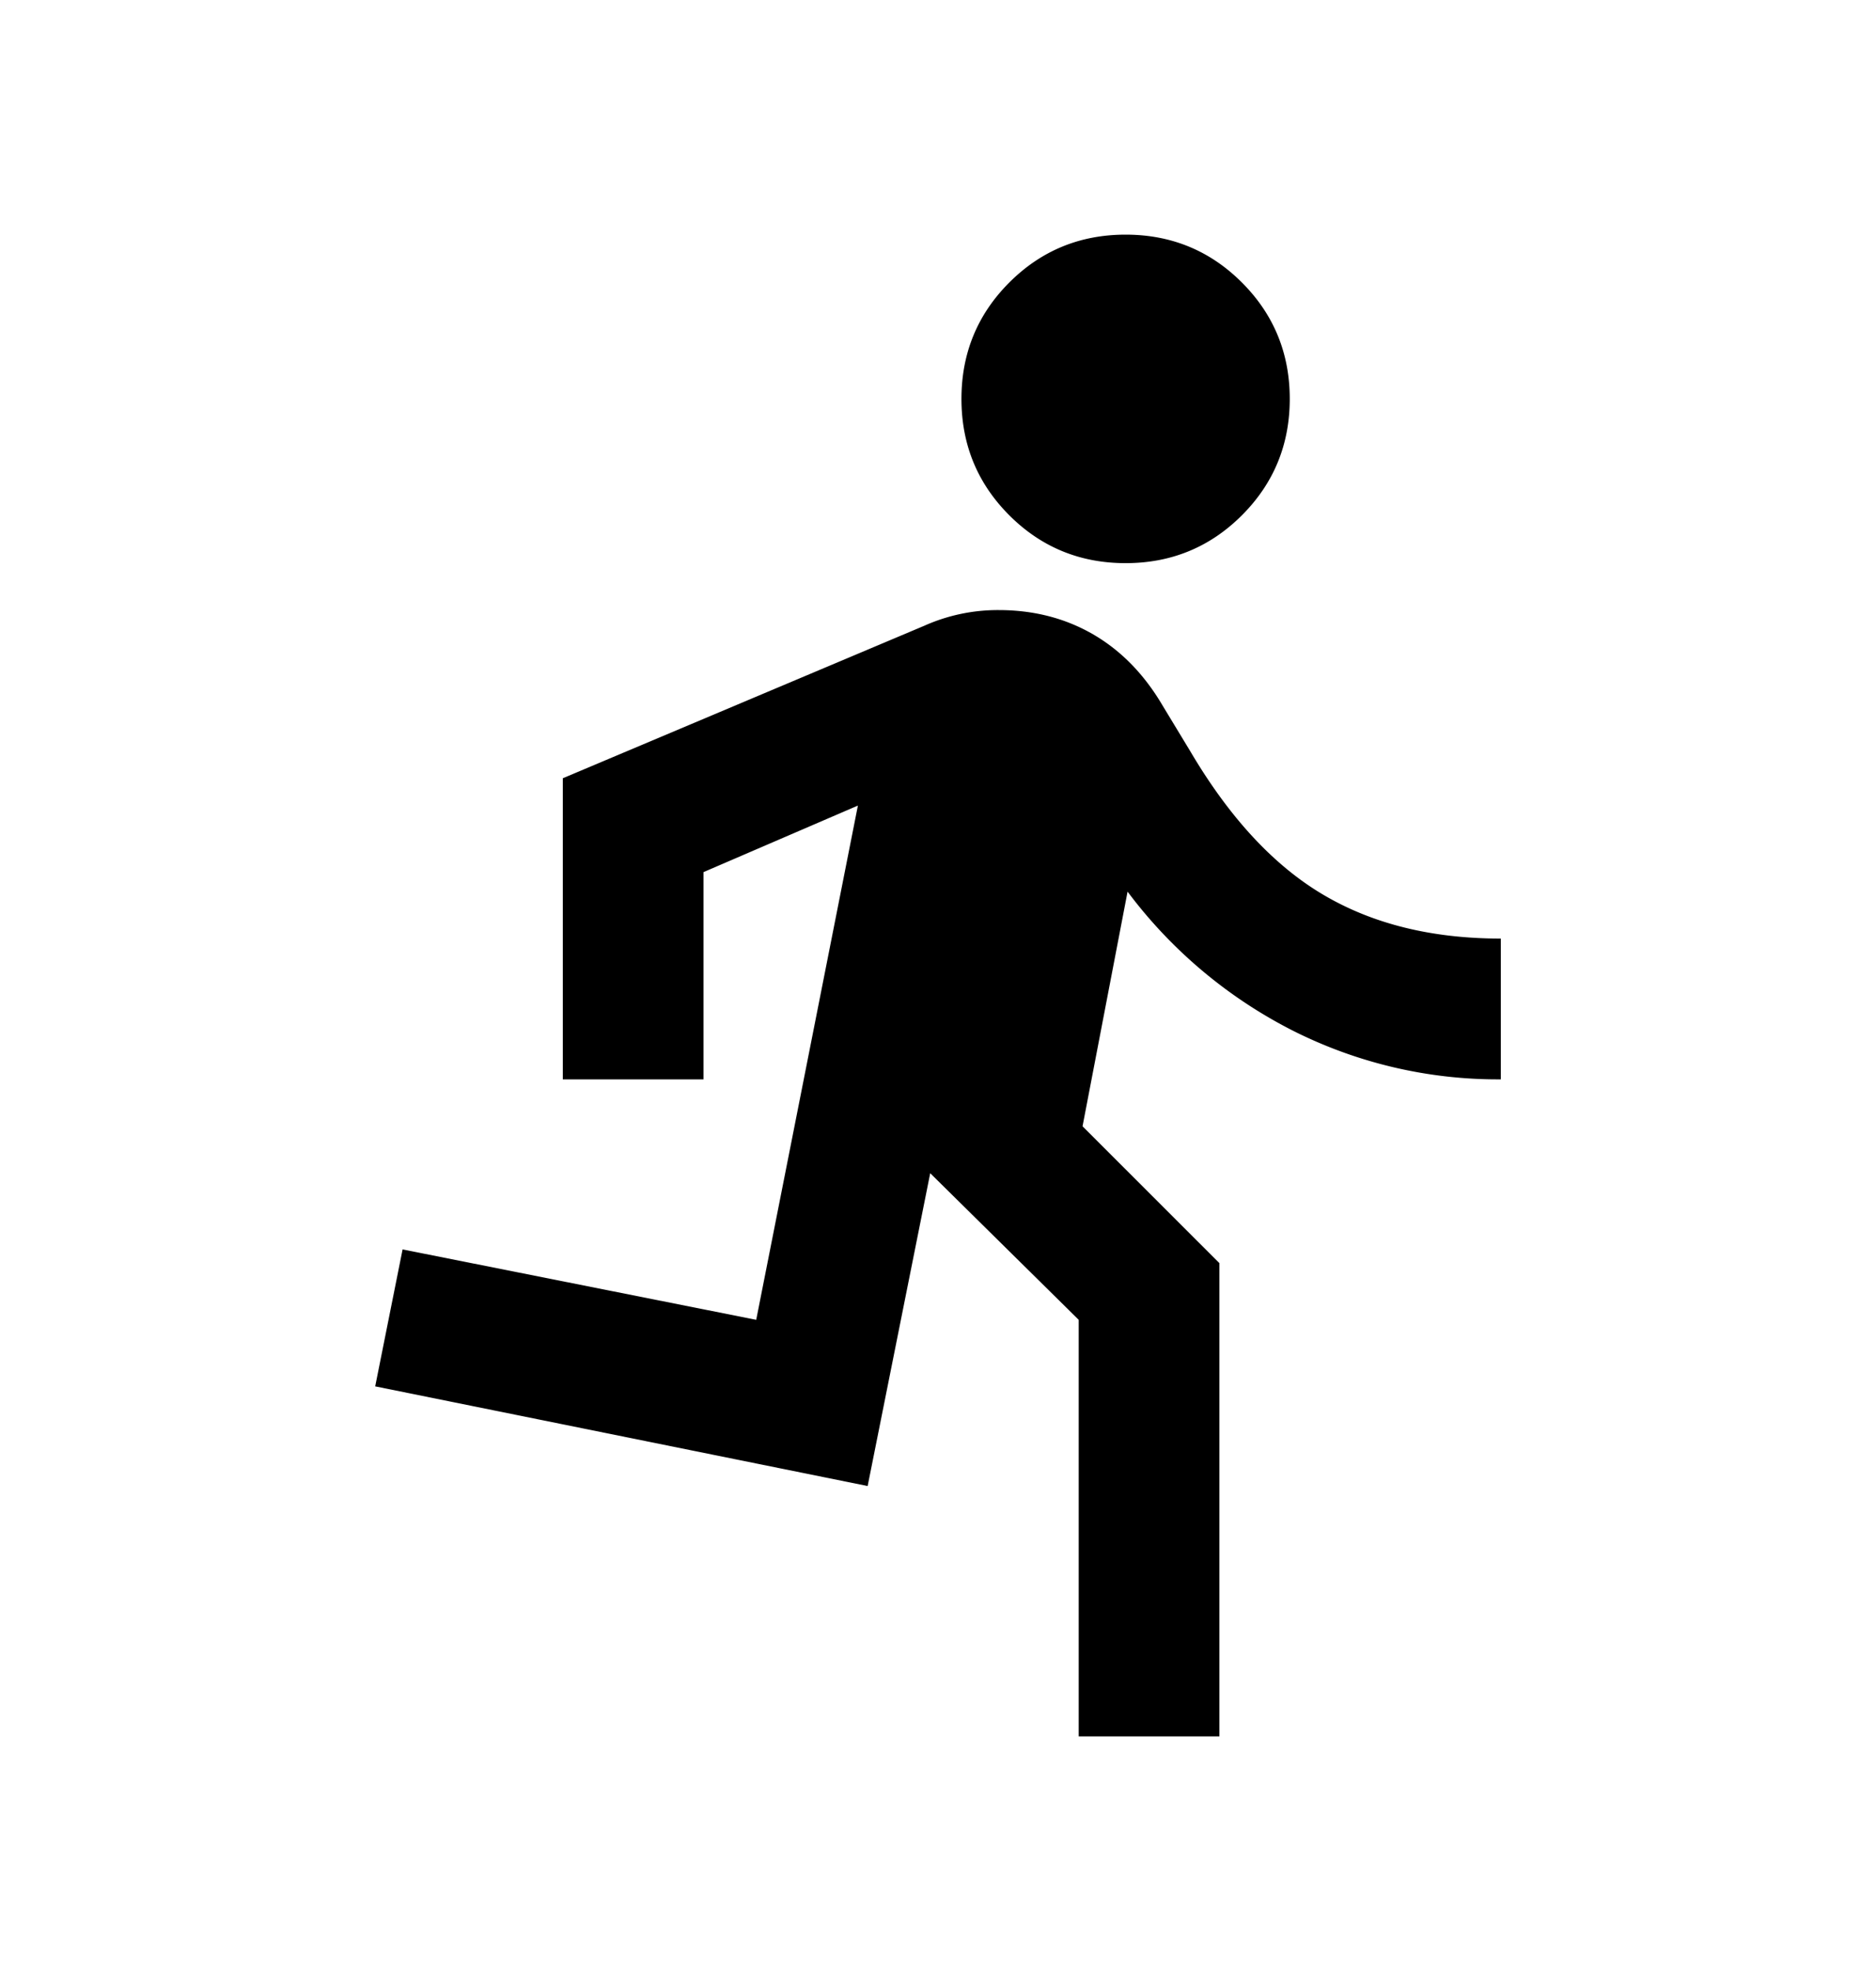 <svg xmlns="http://www.w3.org/2000/svg" fill="currentColor" viewBox="0 0 20 21"><mask id="a" width="20" height="21" x="0" y="0" maskUnits="userSpaceOnUse" style="mask-type:alpha"><path d="M0 .5h20v20H0z"/></mask><g mask="url(#a)"><path d="M11.5 18.5v-4.438L9.917 12.5l-.667 3.333L4 14.771l.292-1.459 3.77.75 1.084-5.479-1.646.709V11.5H6V8.292l3.854-1.625a1.92 1.92 0 0 1 .792-.167c.375 0 .712.087 1.01.26.299.174.545.428.74.76l.291.48c.417.708.89 1.219 1.417 1.531.528.313 1.16.469 1.896.469v1.5a4.853 4.853 0 0 1-2.219-.52 5.062 5.062 0 0 1-1.76-1.48l-.48 2.5L13 13.458V18.5h-1.5ZM12 6c-.486 0-.9-.17-1.24-.51-.34-.34-.51-.754-.51-1.24s.17-.9.51-1.24c.34-.34.754-.51 1.24-.51s.9.17 1.24.51c.34.34.51.754.51 1.24s-.17.9-.51 1.24c-.34.34-.754.51-1.24.51Z"/></g></svg>